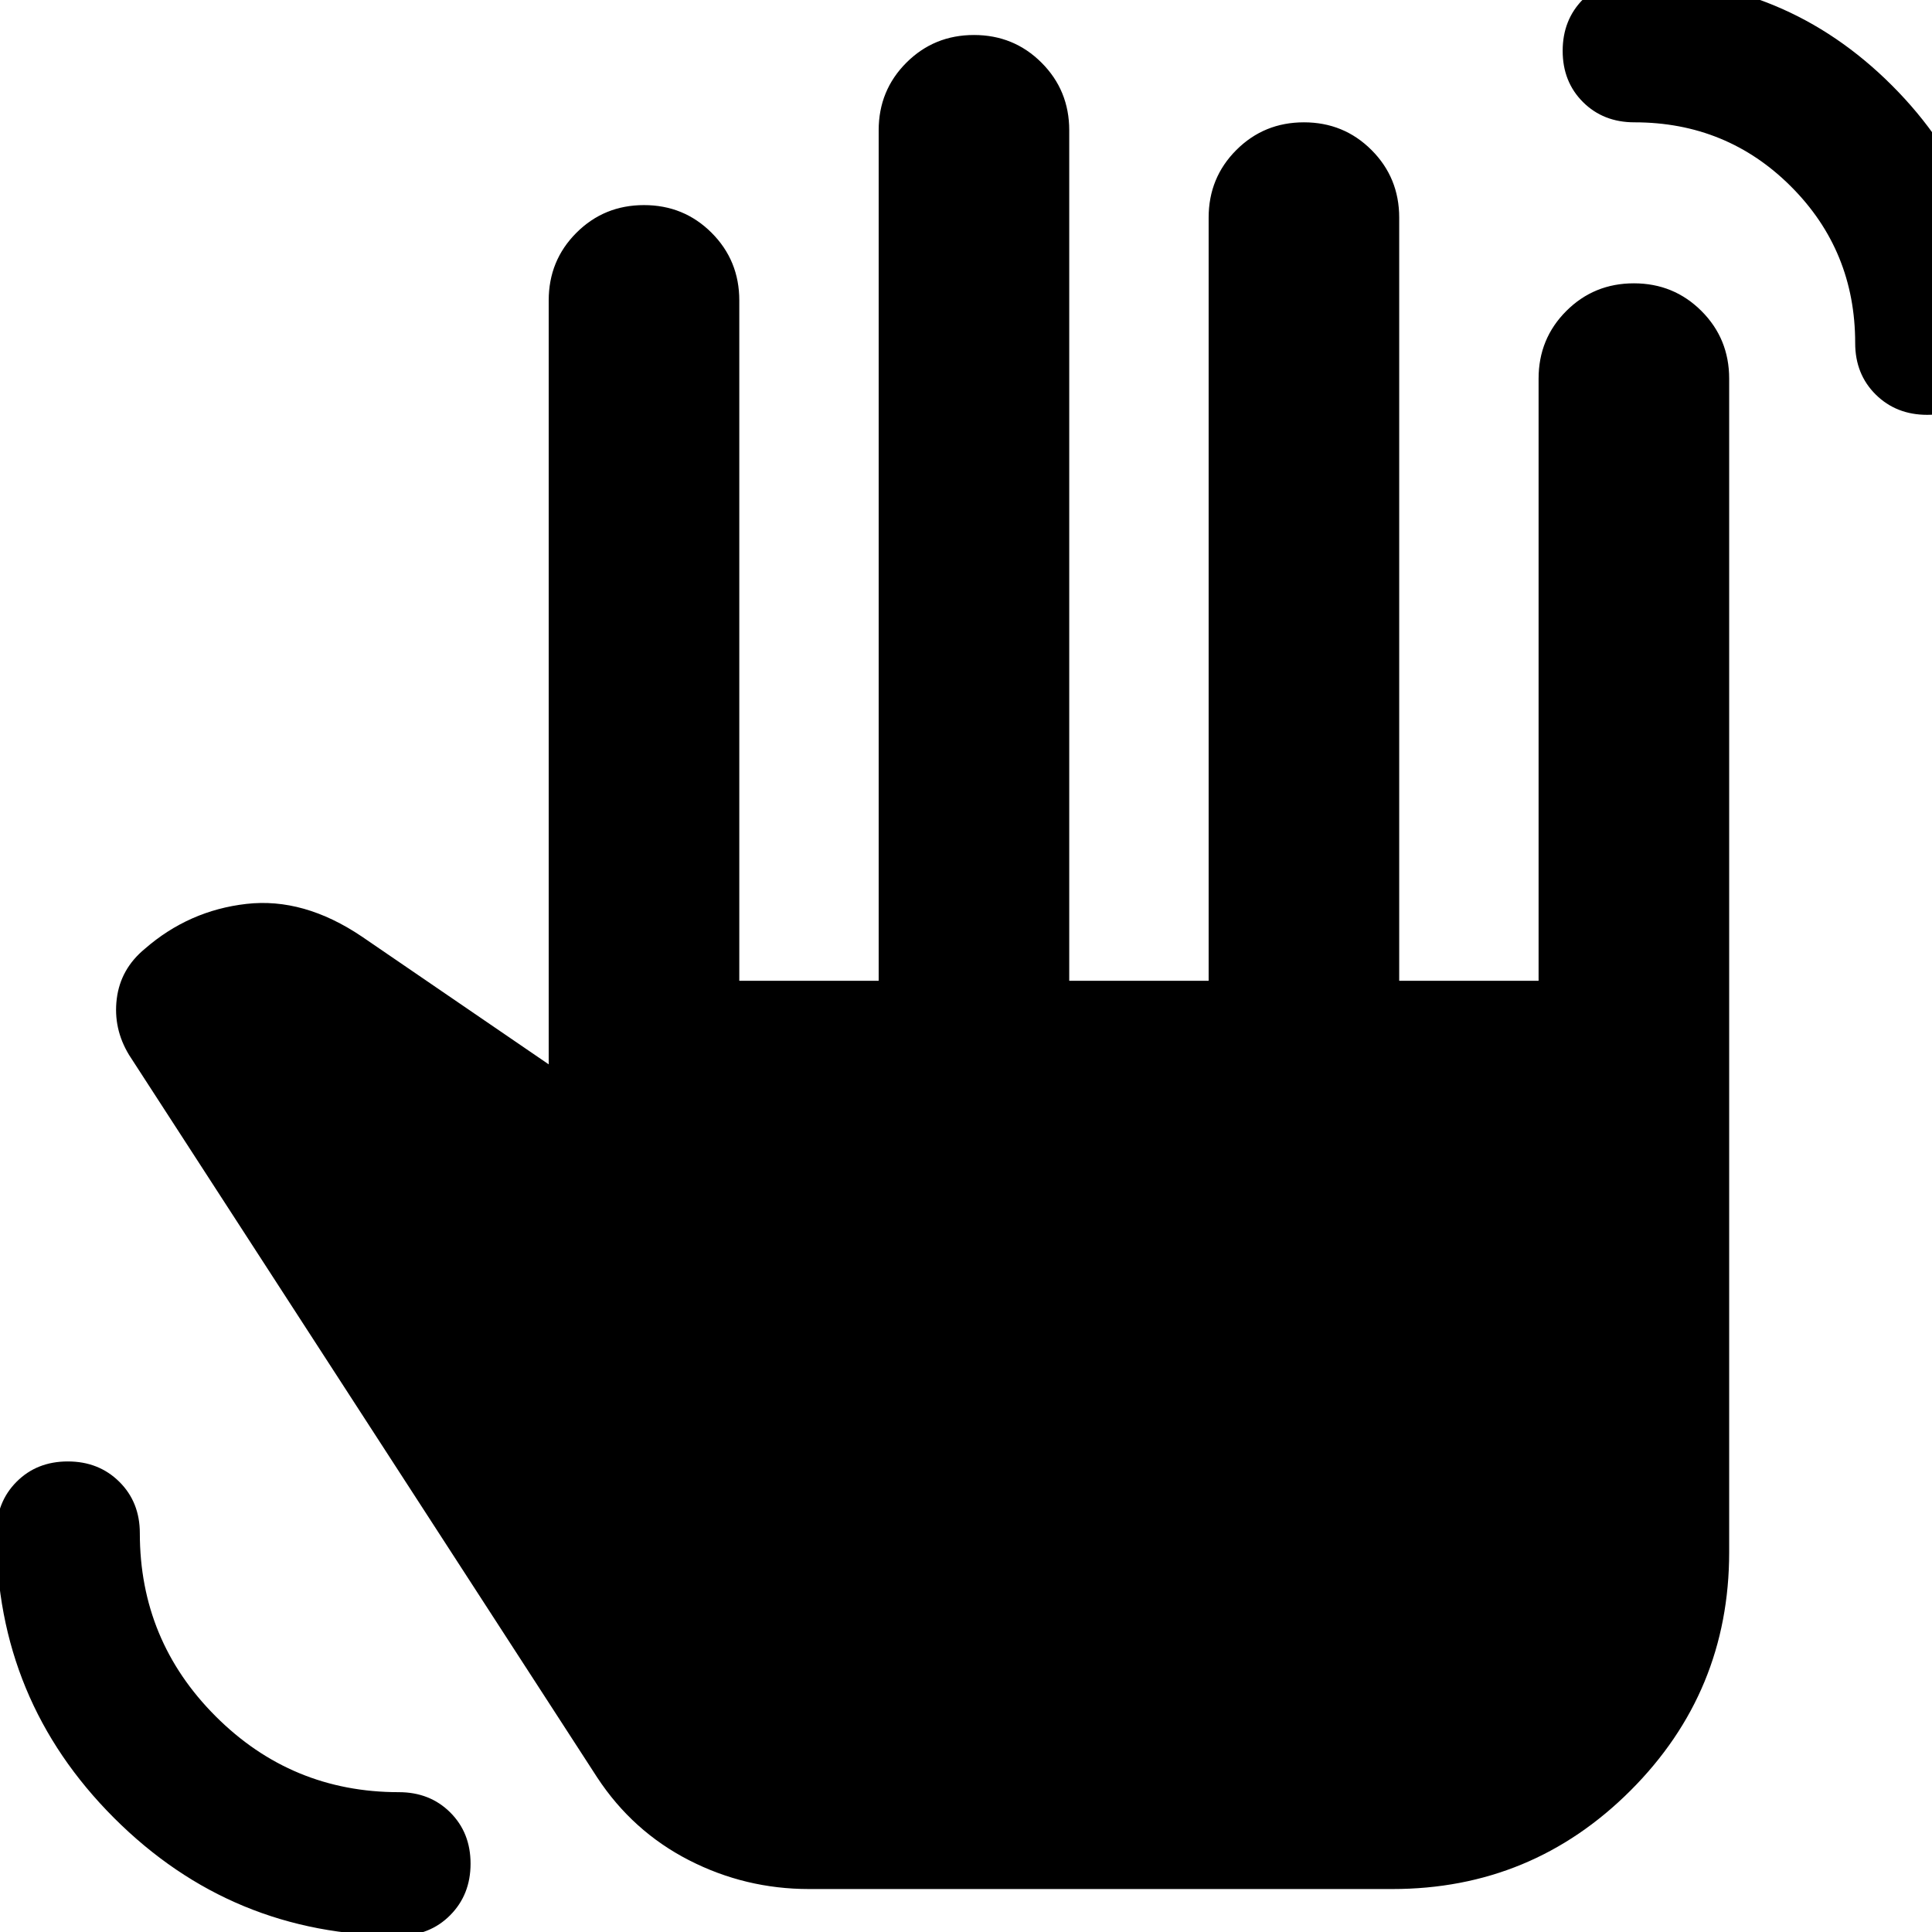 <svg xmlns="http://www.w3.org/2000/svg" height="24" viewBox="0 -960 960 960" width="24"><path d="M198.17 1.83q-83 0-141.5-58.5t-58.5-141.5q0-15.45 10.07-25.55 10.06-10.1 25.45-10.1 15.4 0 25.59 10.1 10.2 10.1 10.2 25.55 0 53.31 37.69 91t91 37.69q15.45 0 25.55 10.07 10.1 10.06 10.1 25.45 0 15.4-10.1 25.59-10.1 10.2-25.55 10.2Zm759.44-755.7q-15.39 0-25.59-10.1-10.19-10.1-10.19-25.55 0-45.92-31.89-77.81t-77.81-31.89q-15.45 0-25.55-10.06-10.1-10.07-10.1-25.46t10.1-25.59q10.1-10.19 25.55-10.19 75 0 128 53t53 128q0 15.45-10.06 25.55-10.07 10.1-25.46 10.1ZM402-21.35q-31.7 0-59.67-14.34-27.98-14.35-45.55-41.05l-232.61-359q-8-13.13-6.15-27.98 1.85-14.85 13.98-24.85 21.83-19 50.37-22.28 28.54-3.28 57.46 16.24l92.82 63.48v-379.61q0-19.83 13.76-33.59 13.76-13.76 33.59-13.76 19.83 0 33.59 13.76 13.76 13.76 13.76 33.59v338.09h69.26v-422.61q0-19.83 13.76-33.59 13.76-13.76 33.59-13.76 19.82 0 33.58 13.76 13.76 13.76 13.76 33.59v422.61h69.27v-379.22q0-19.83 13.76-33.59 13.76-13.76 33.58-13.76 19.83 0 33.59 13.76 13.76 13.76 13.76 33.59v379.22h69.26v-299.22q0-19.83 13.76-33.59 13.76-13.76 33.59-13.76 19.83 0 33.59 13.76 13.76 13.76 13.76 33.59v583.17q0 69.4-48.98 118.37-48.98 48.98-118.37 48.98H402Z"/></svg>